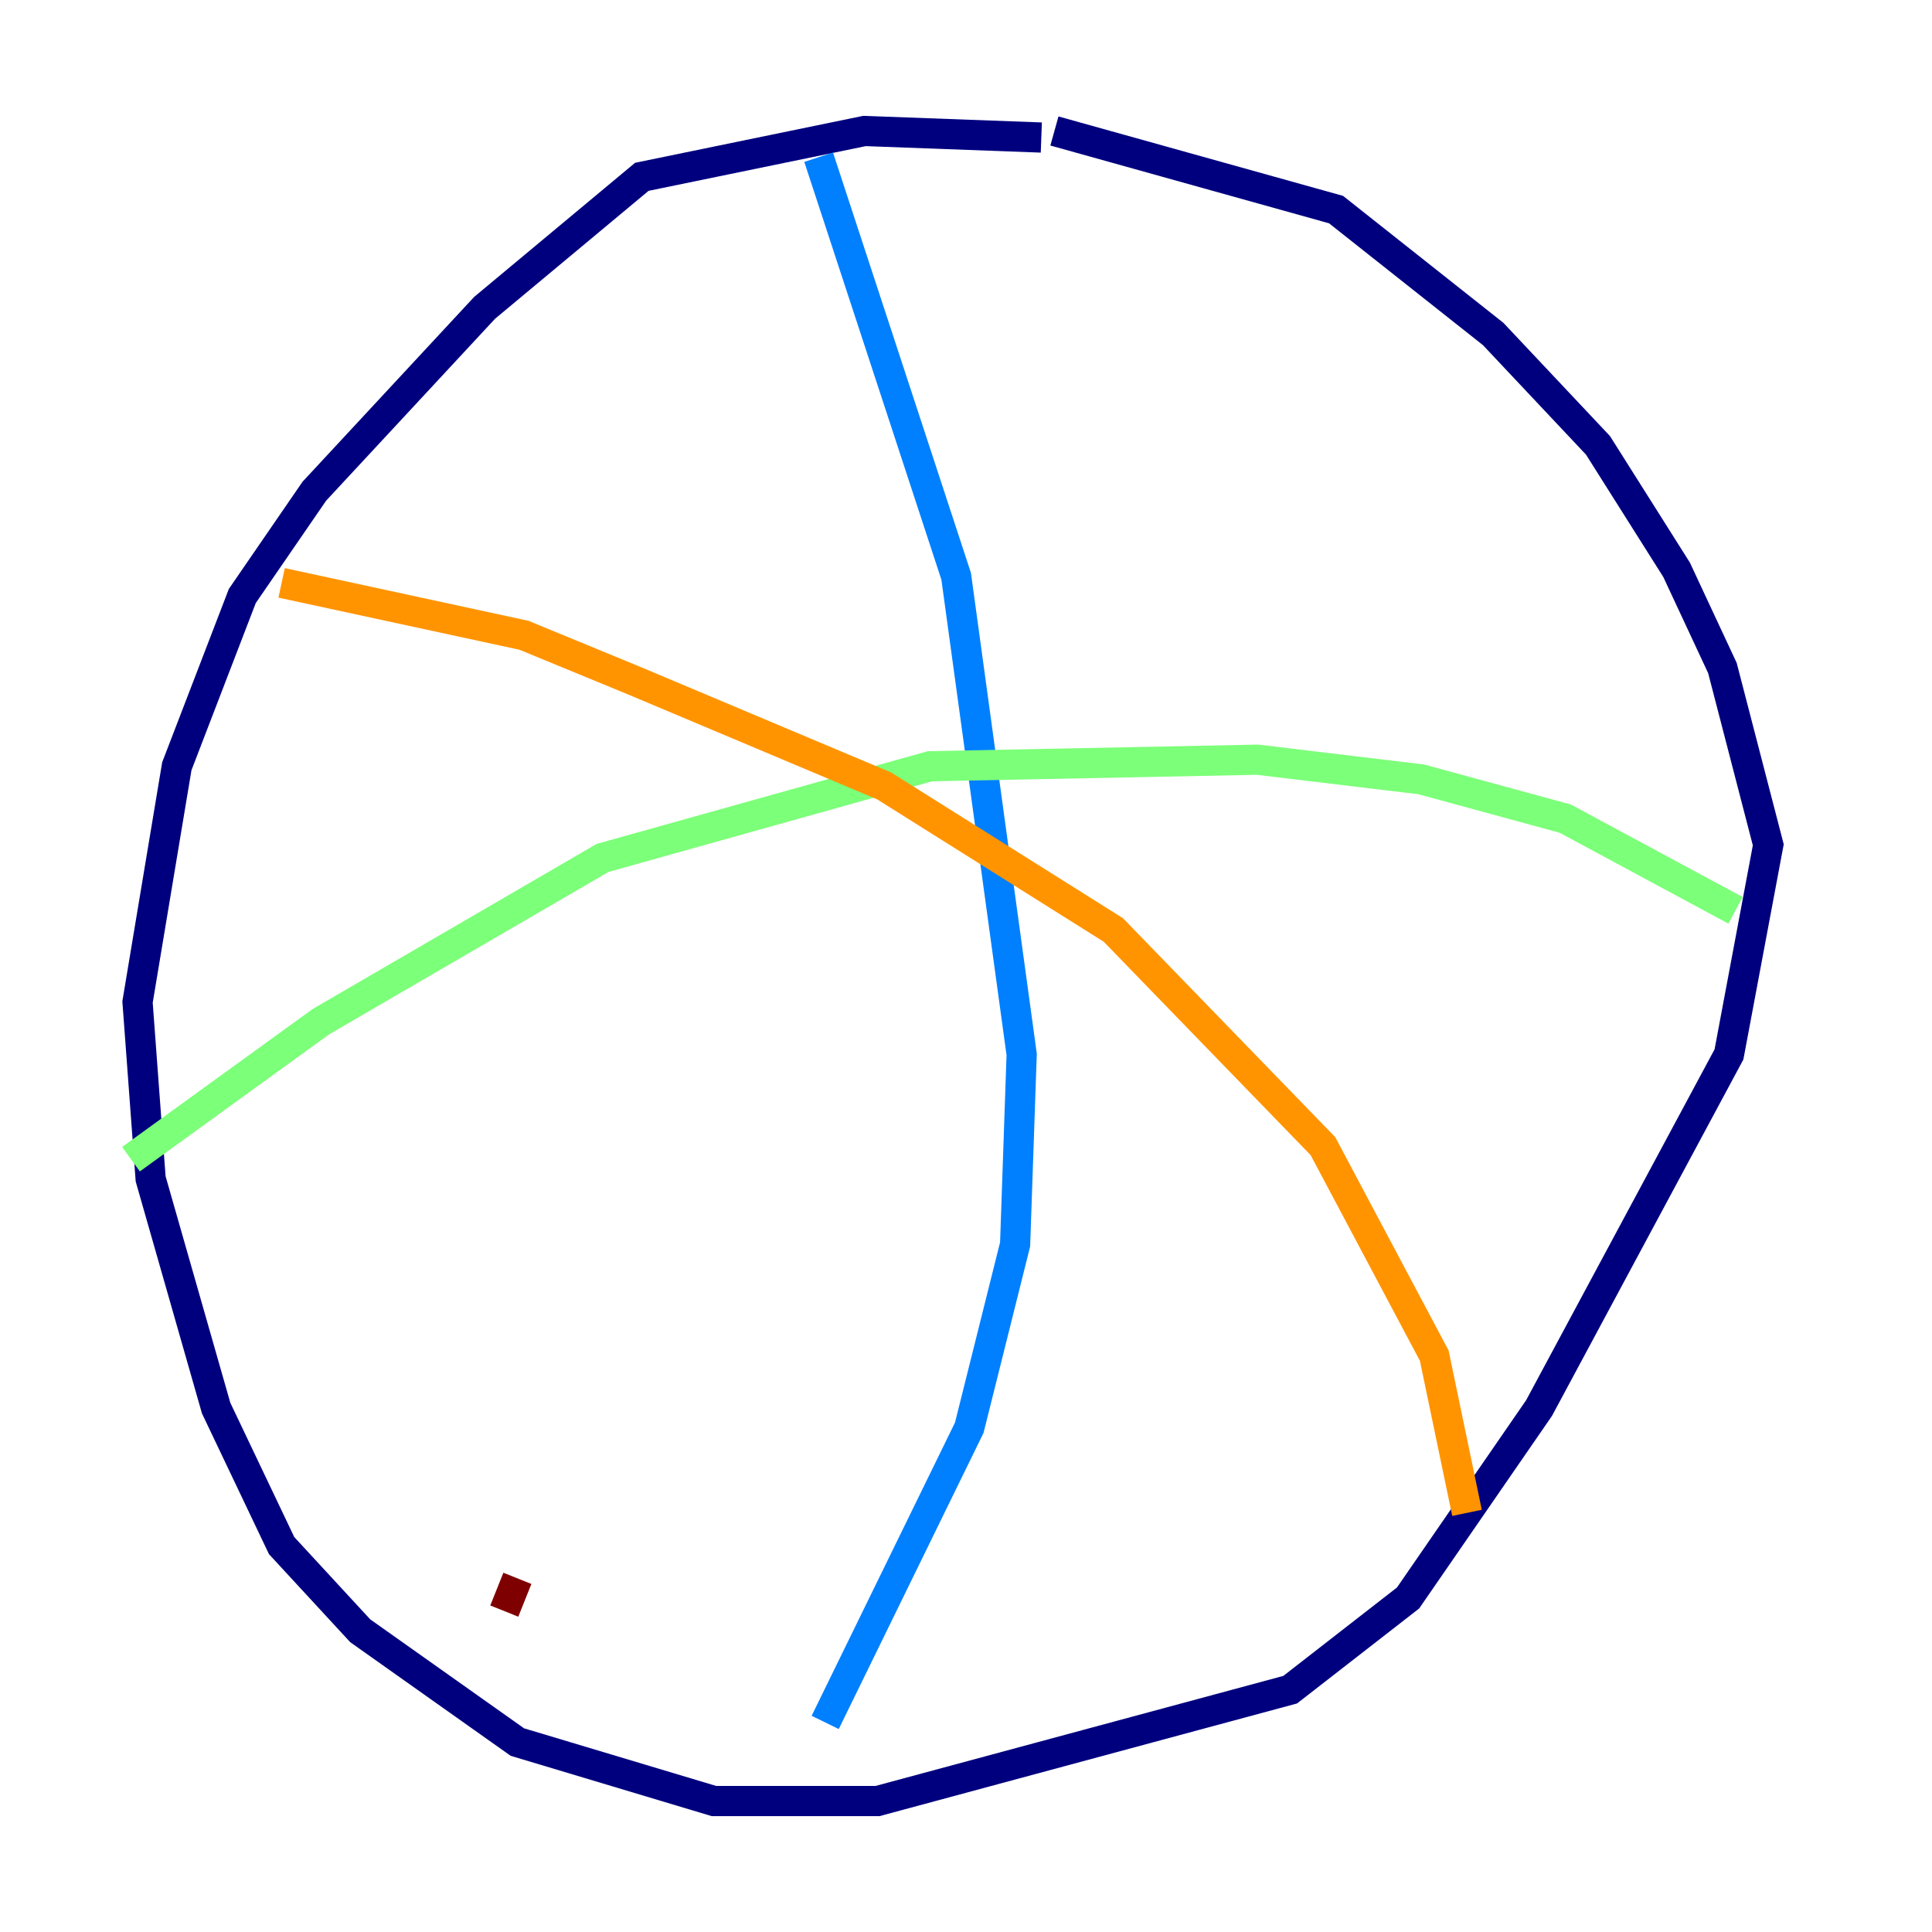 <?xml version="1.0" encoding="utf-8" ?>
<svg baseProfile="tiny" height="128" version="1.2" viewBox="0,0,128,128" width="128" xmlns="http://www.w3.org/2000/svg" xmlns:ev="http://www.w3.org/2001/xml-events" xmlns:xlink="http://www.w3.org/1999/xlink"><defs /><polyline fill="none" points="68.99,9.112 57.275,8.678 42.522,11.715 32.108,20.393 20.827,32.542 16.054,39.485 11.715,50.766 9.112,66.386 9.98,78.102 14.319,93.288 18.658,102.4 23.864,108.041 34.278,115.417 47.295,119.322 58.142,119.322 85.478,111.946 93.288,105.871 101.966,93.288 114.549,69.858 117.153,55.973 114.115,44.258 111.078,37.749 105.871,29.505 98.929,22.129 88.515,13.885 69.858,8.678" stroke="#00007f" stroke-width="2" /><polyline fill="none" points="54.237,10.414 63.349,38.183 67.688,69.858 67.254,82.441 64.217,94.59 54.671,114.115" stroke="#0080ff" stroke-width="2" /><polyline fill="none" points="8.678,76.8 21.261,67.688 39.919,56.841 61.614,50.766 83.308,50.332 94.156,51.634 103.702,54.237 114.983,60.312" stroke="#7cff79" stroke-width="2" /><polyline fill="none" points="18.658,38.617 34.712,42.088 42.088,45.125 58.576,52.068 73.763,61.614 87.647,75.932 95.024,89.817 97.193,100.231" stroke="#ff9400" stroke-width="2" /><polyline fill="none" points="33.41,106.739 34.278,104.57" stroke="#7f0000" stroke-width="2" /></svg>